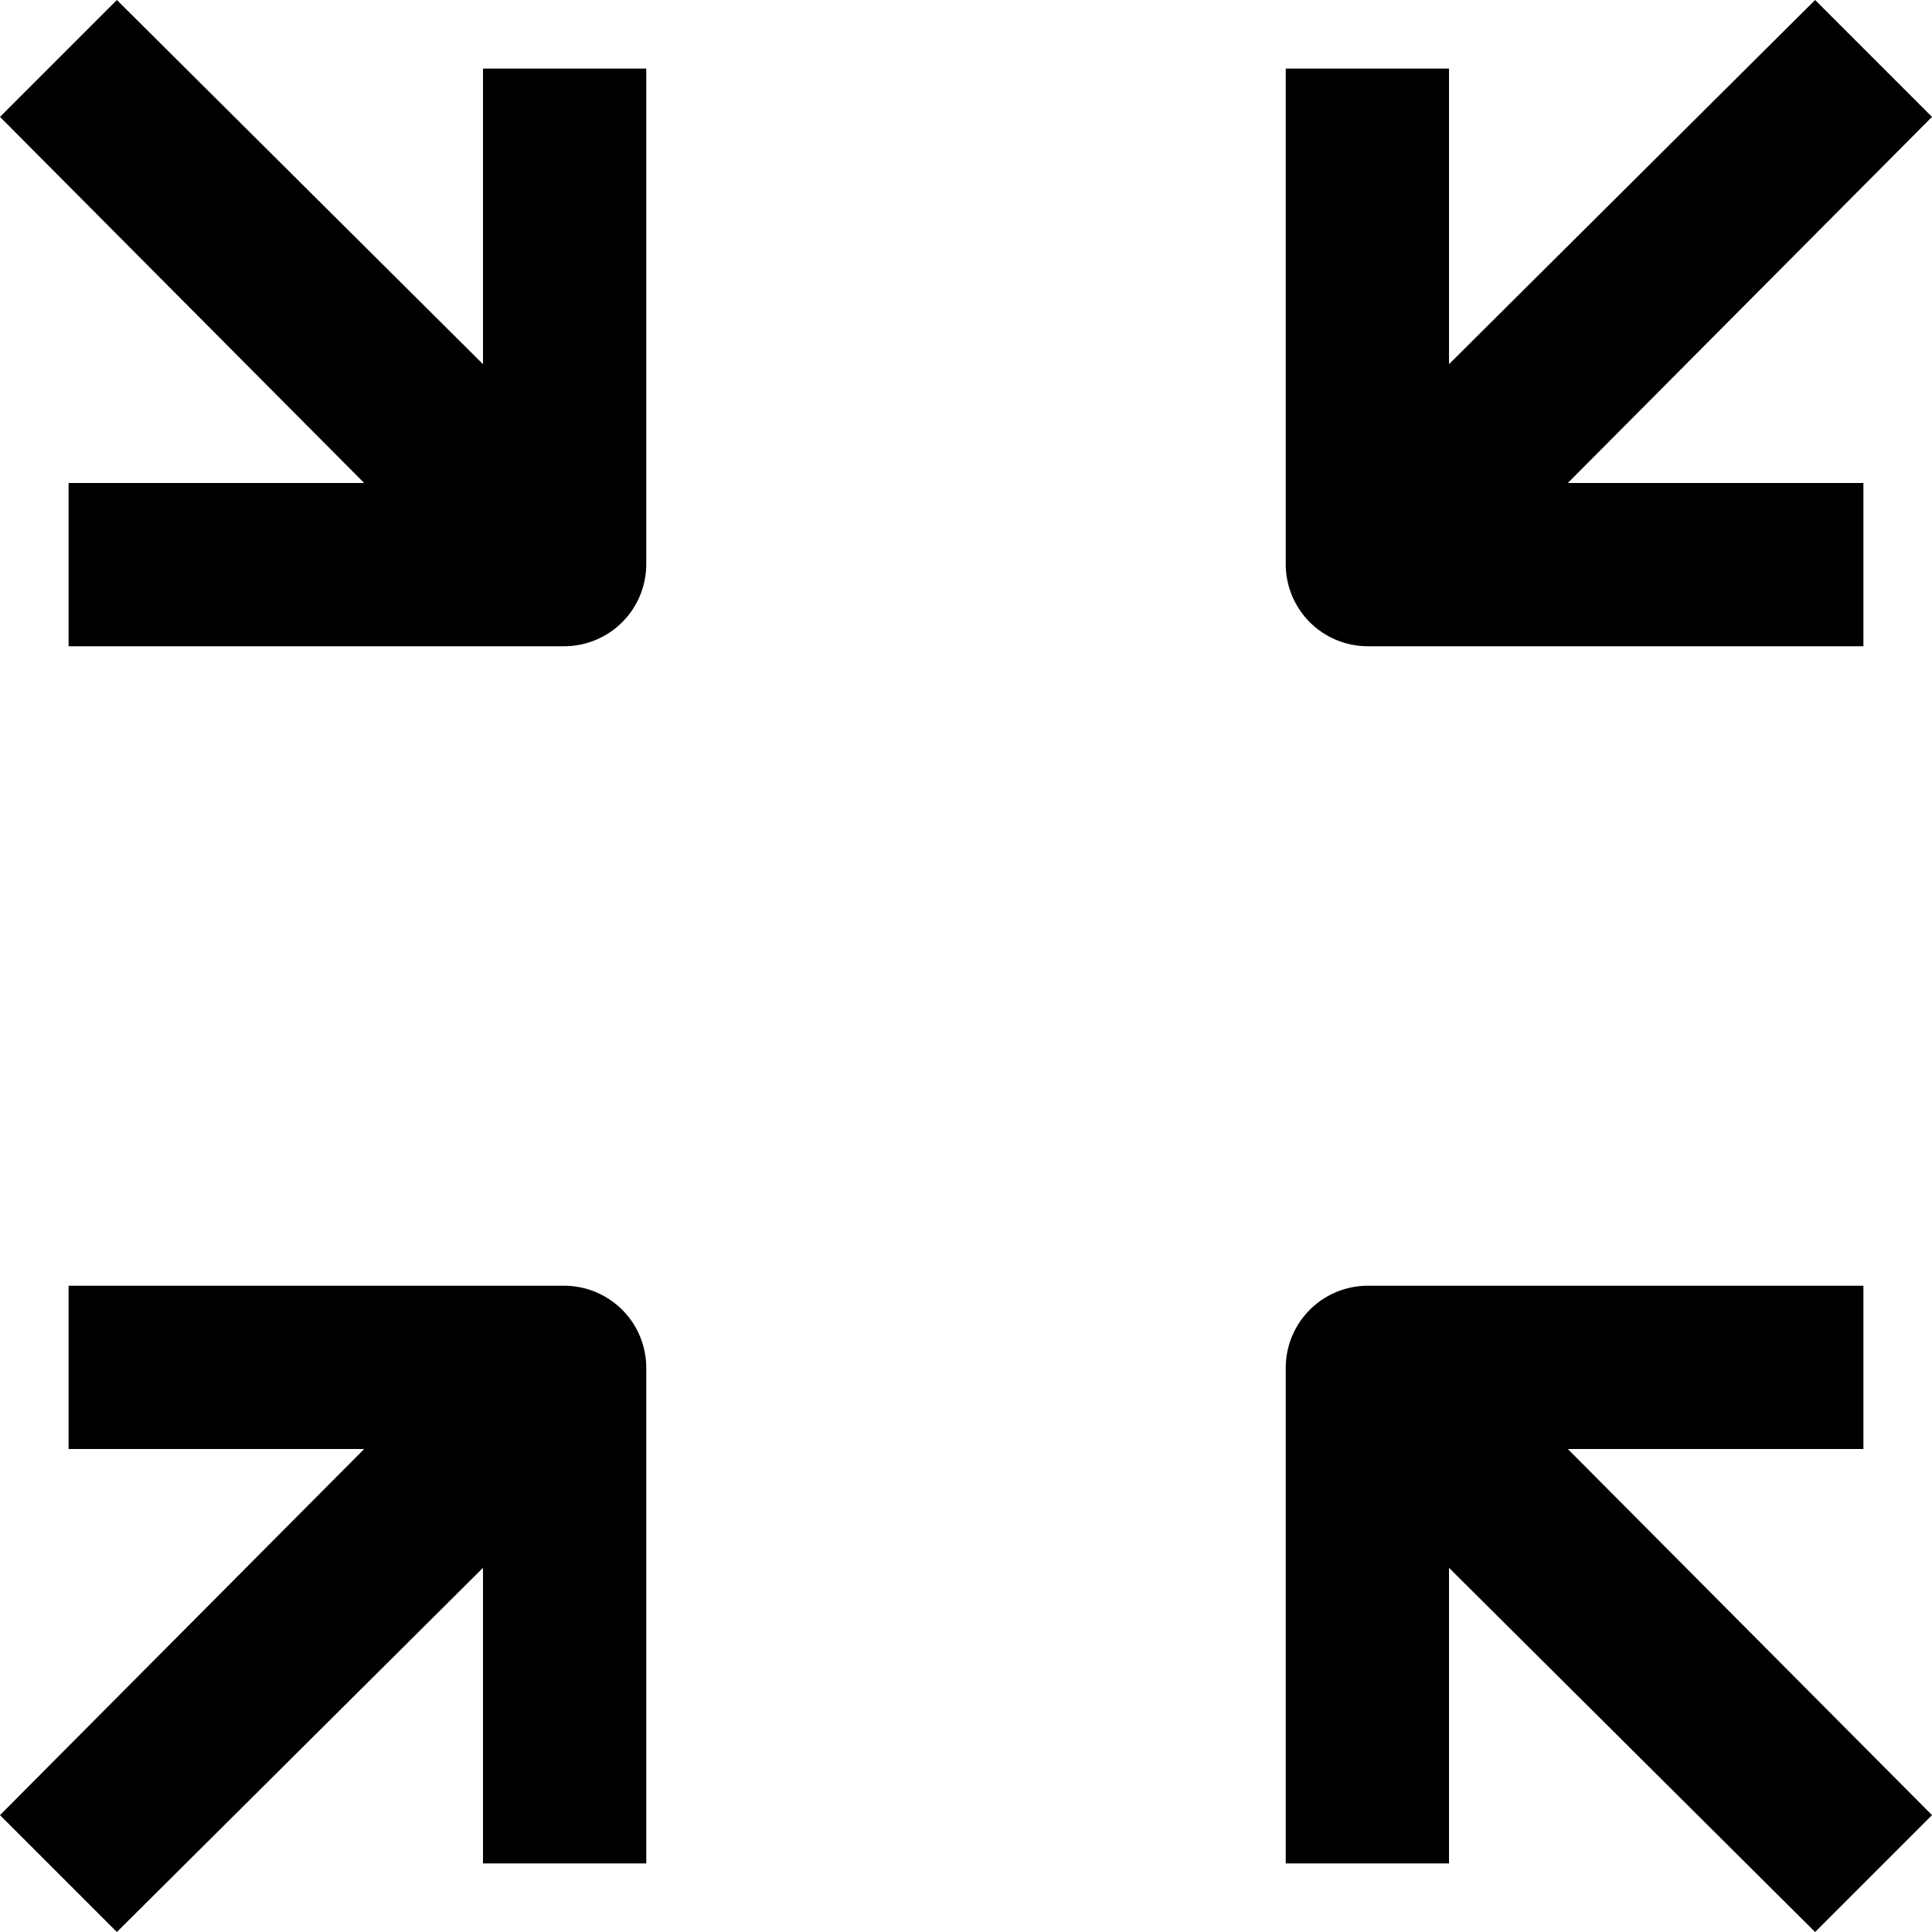 <svg xmlns="http://www.w3.org/2000/svg" width="200" height="200" class="esc_svg__icon" viewBox="0 0 1024 1024">
    <path d="M299.008 681.472a43.52 43.52 0 0 1 43.52 43.52v262.656H256v-156.672L61.952 1024 0 962.048 193.024 768H36.352v-86.528z m688.64 0V768h-156.672L1024 962.048 962.048 1024 768 830.976v156.672h-86.528v-262.656a43.52 43.52 0 0 1 43.52-43.52h262.656zM61.952 0L256 193.024V36.352h86.528v262.656a43.52 43.52 0 0 1-43.52 43.52H36.352V256h156.672L0 61.952z m900.096 0L1024 61.952 830.976 256h156.672v86.528h-262.656a43.52 43.52 0 0 1-43.52-43.52V36.352H768v156.672z"/>
</svg>
